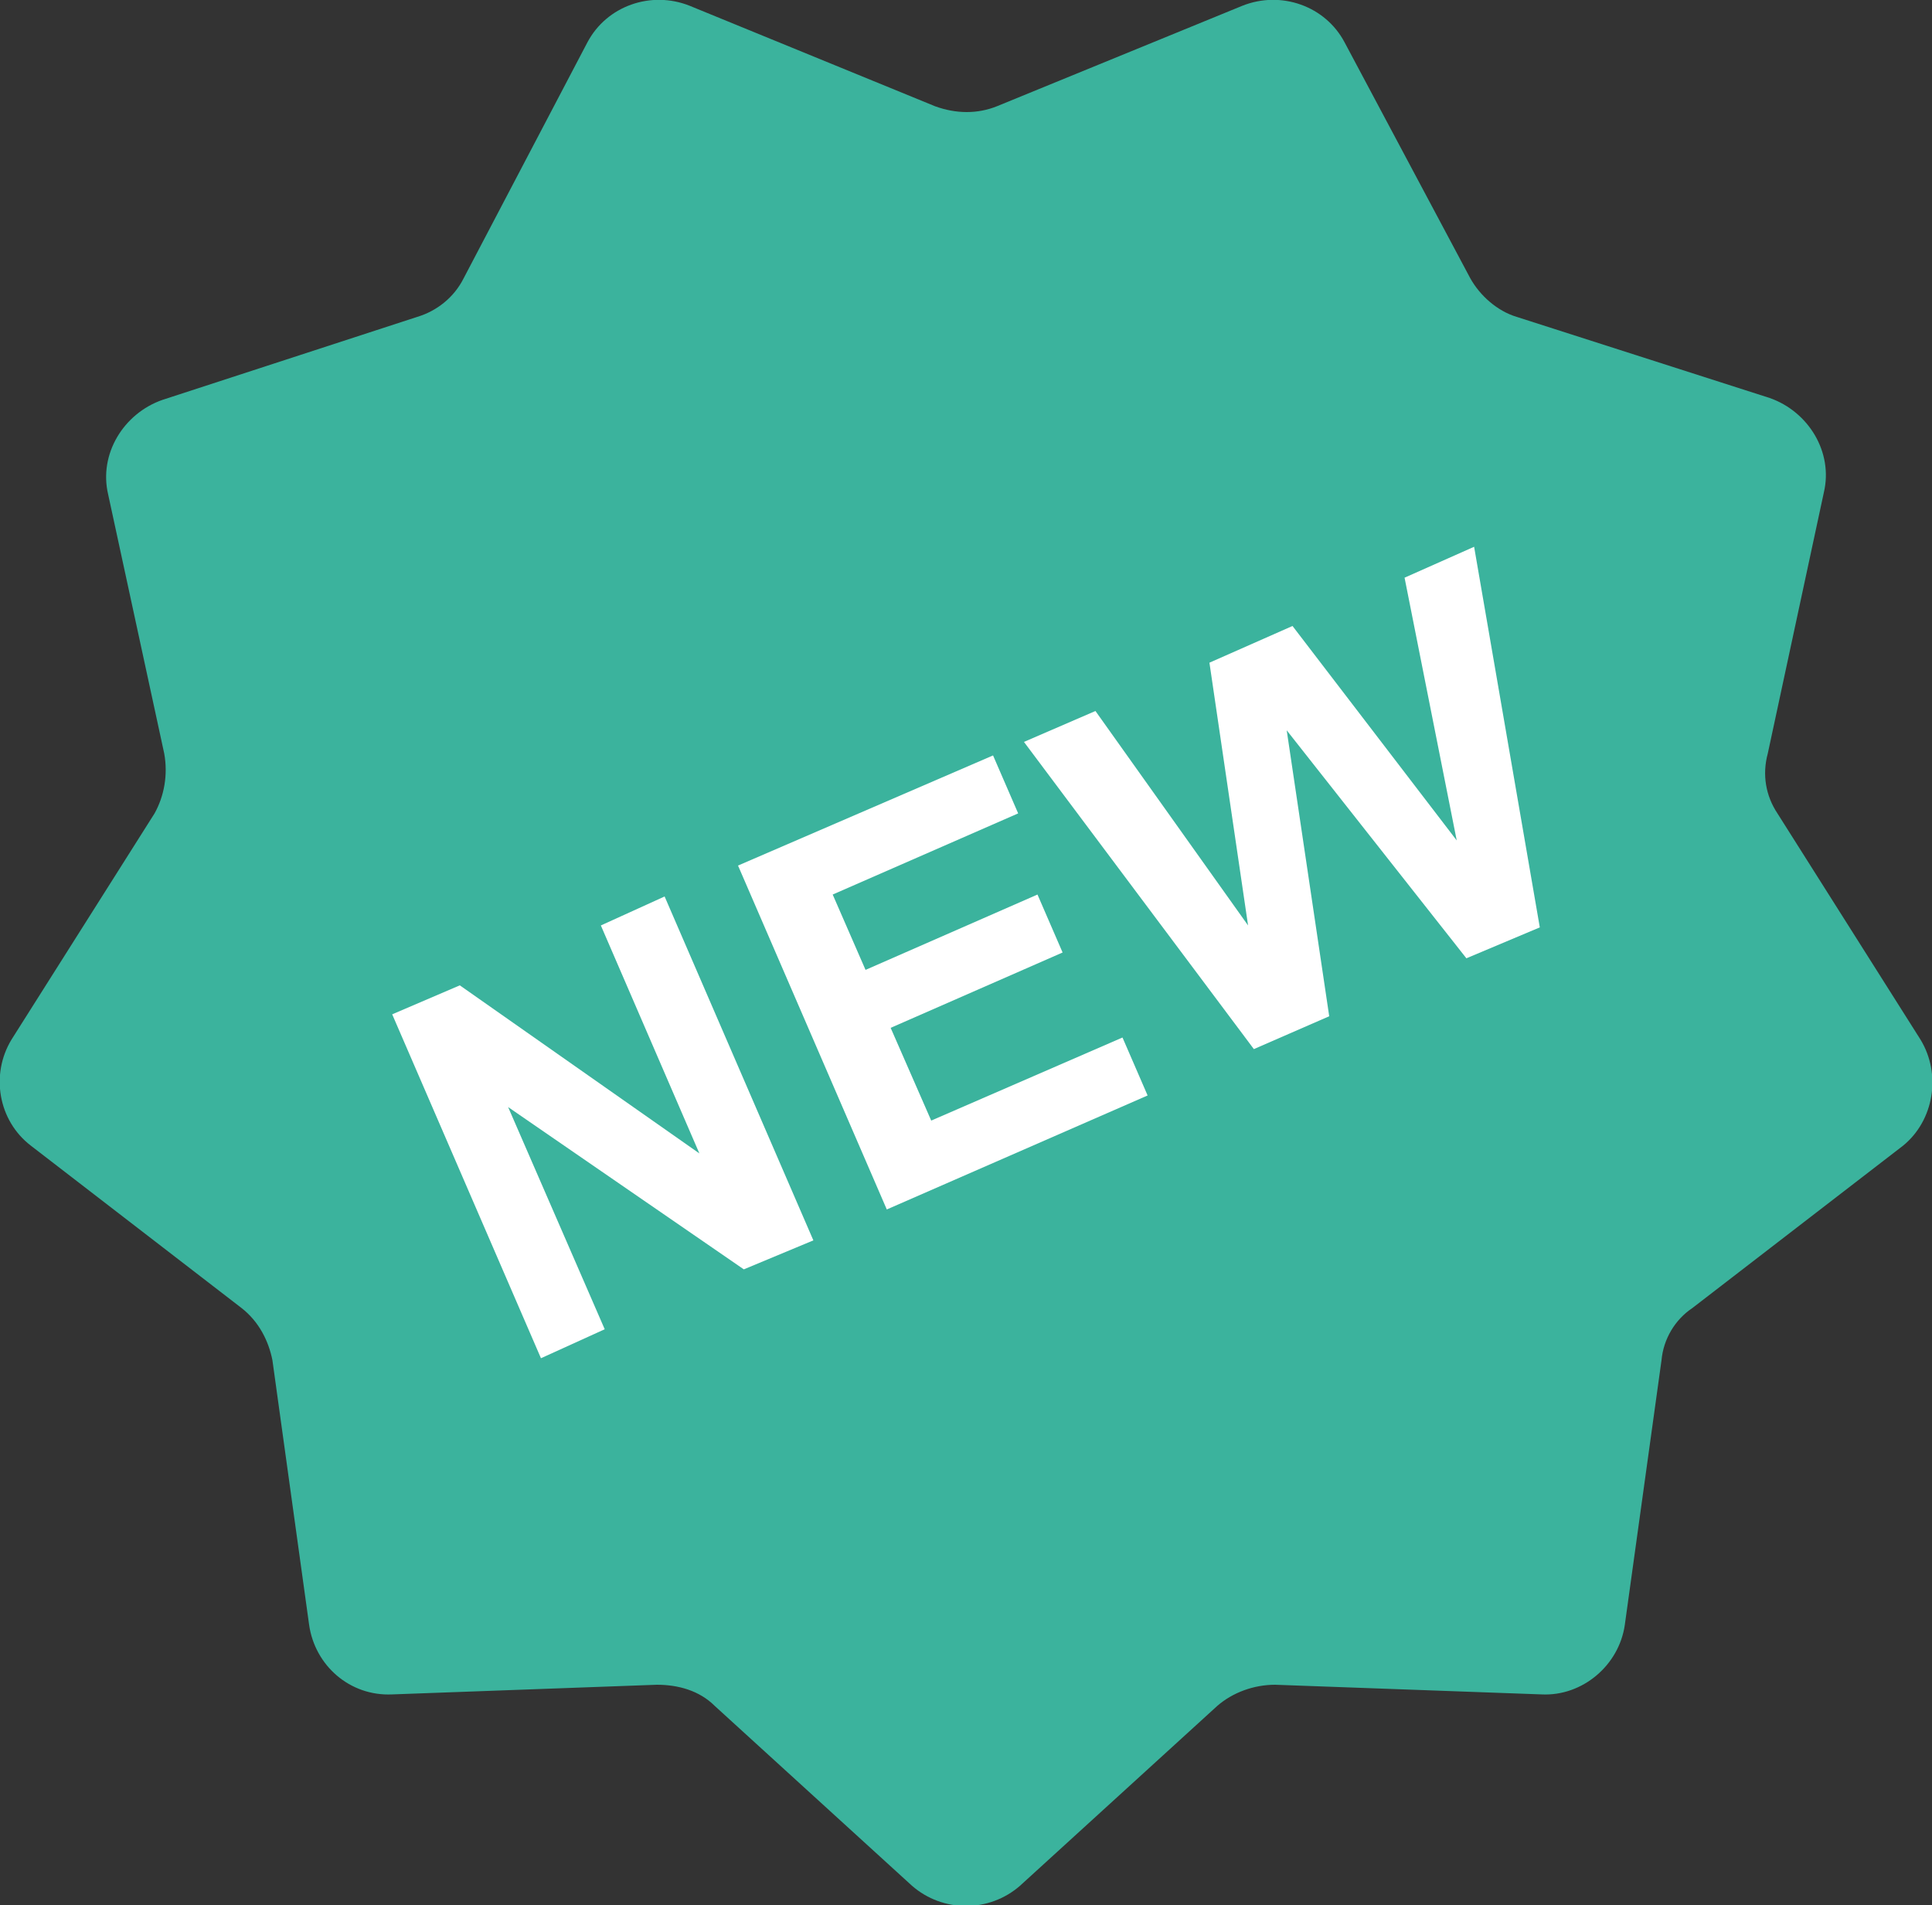 <?xml version="1.0" encoding="utf-8"?>
<!-- Generator: Adobe Illustrator 23.0.3, SVG Export Plug-In . SVG Version: 6.00 Build 0)  -->
<svg version="1.1" id="Layer_1" xmlns="http://www.w3.org/2000/svg" xmlns:xlink="http://www.w3.org/1999/xlink" x="0px" y="0px"
	 viewBox="0 0 100 98.6" style="enable-background:new 0 0 100 98.6;" xml:space="preserve">
<rect x="0" y="0" width="100" height="98.6" fill="#333333" stroke="none"/>
<style type="text/css">
	.st0{fill:#3BB39D;}
	.st1{fill:#FFFFFF;}
</style>
<path class="st0" d="M99.4,53.8L92,42.1c-0.6-0.9-0.8-2-0.5-3.1l2.9-13.5c0.5-2.1-0.8-4.2-2.8-4.9l-13.1-4.2c-1-0.3-1.9-1.1-2.4-2
	L69.6,2.2c-1-1.9-3.3-2.7-5.3-1.9L51.6,5.5c-1,0.4-2.1,0.4-3.2,0L35.7,0.3c-2-0.8-4.3,0-5.3,1.9L24,14.4c-0.5,1-1.4,1.7-2.4,2
	L8.4,20.7c-2,0.7-3.3,2.8-2.8,4.9L8.5,39c0.2,1.1,0,2.2-0.5,3.1L0.6,53.8c-1.1,1.8-0.7,4.2,1,5.5l10.9,8.4c0.9,0.7,1.4,1.7,1.6,2.7
	L16,84.1c0.3,2.1,2.1,3.7,4.3,3.6L34,87.2c1.1,0,2.2,0.3,3,1.1l10.2,9.3c1.6,1.4,4,1.4,5.6,0L63,88.3c0.8-0.7,1.9-1.1,3-1.1
	l13.8,0.5c2.1,0.1,4-1.5,4.3-3.6l1.9-13.7c0.1-1.1,0.7-2.1,1.6-2.7l10.9-8.4C100.1,58,100.5,55.6,99.4,53.8z"/>
<g>
	<polygon class="st1" points="38.5,65.7 26.3,57.3 31.3,68.8 28,70.3 20.3,52.5 23.8,51 36.2,59.7 31.1,47.9 34.4,46.4 42.1,64.2 	
		"/>
	<polygon class="st1" points="45.9,62.6 38.2,44.8 51.4,39.1 52.7,42.1 43.1,46.3 44.8,50.2 53.7,46.3 55,49.3 46.1,53.2 48.2,58 
		58.1,53.7 59.4,56.7 	"/>
	<polygon class="st1" points="75.9,49.6 66.6,37.8 68.8,52.6 64.9,54.3 53,38.4 56.7,36.8 64.6,47.9 62.6,34.3 66.9,32.4 75.4,43.5 
		72.7,29.9 76.3,28.3 79.7,48 	"/>
</g>
</svg>
